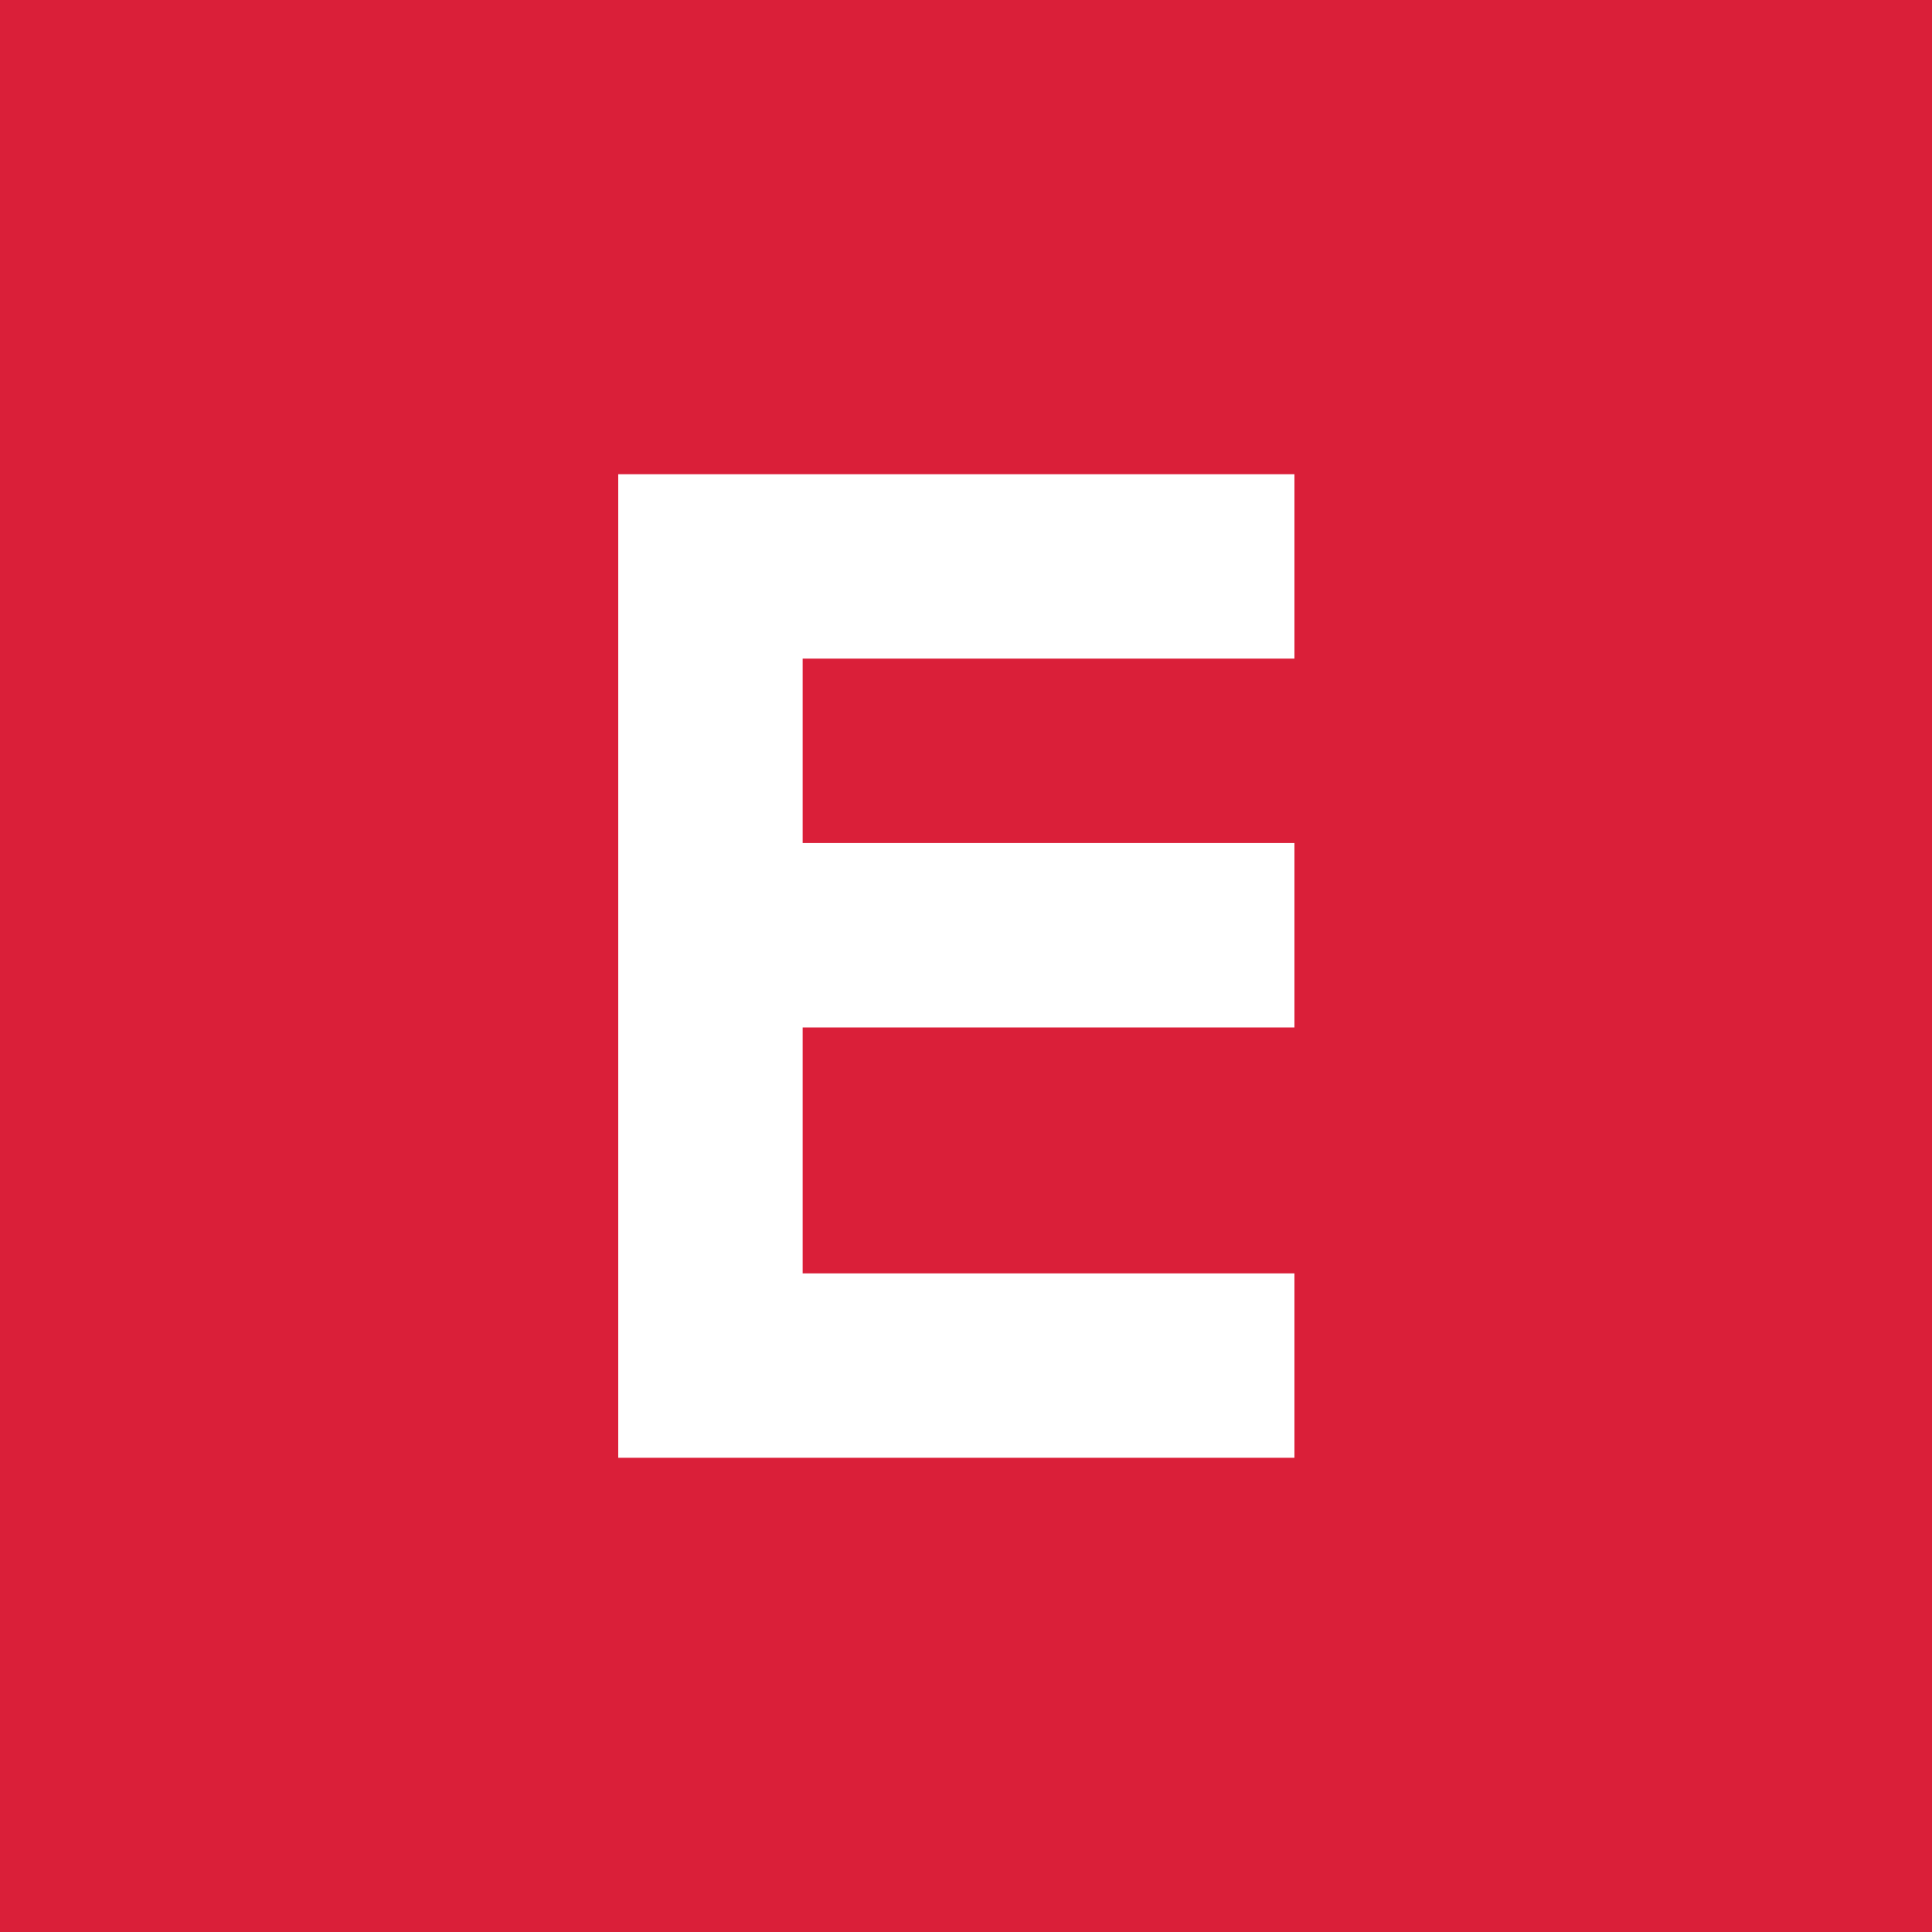 <svg width="100" height="100" viewBox="0 0 100 100" fill="none" xmlns="http://www.w3.org/2000/svg">
<rect width="100" height="100" fill="#DA1F39"/>
<path fill-rule="evenodd" clip-rule="evenodd" d="M67 34.09V24.545H41.545L32 24.545V34.09V43.636V53.181V65.909V75.454H41.545H67V65.909H41.545V53.181L67 53.181V43.636L41.545 43.636V34.09L67 34.09Z" fill="white"/>
</svg>

